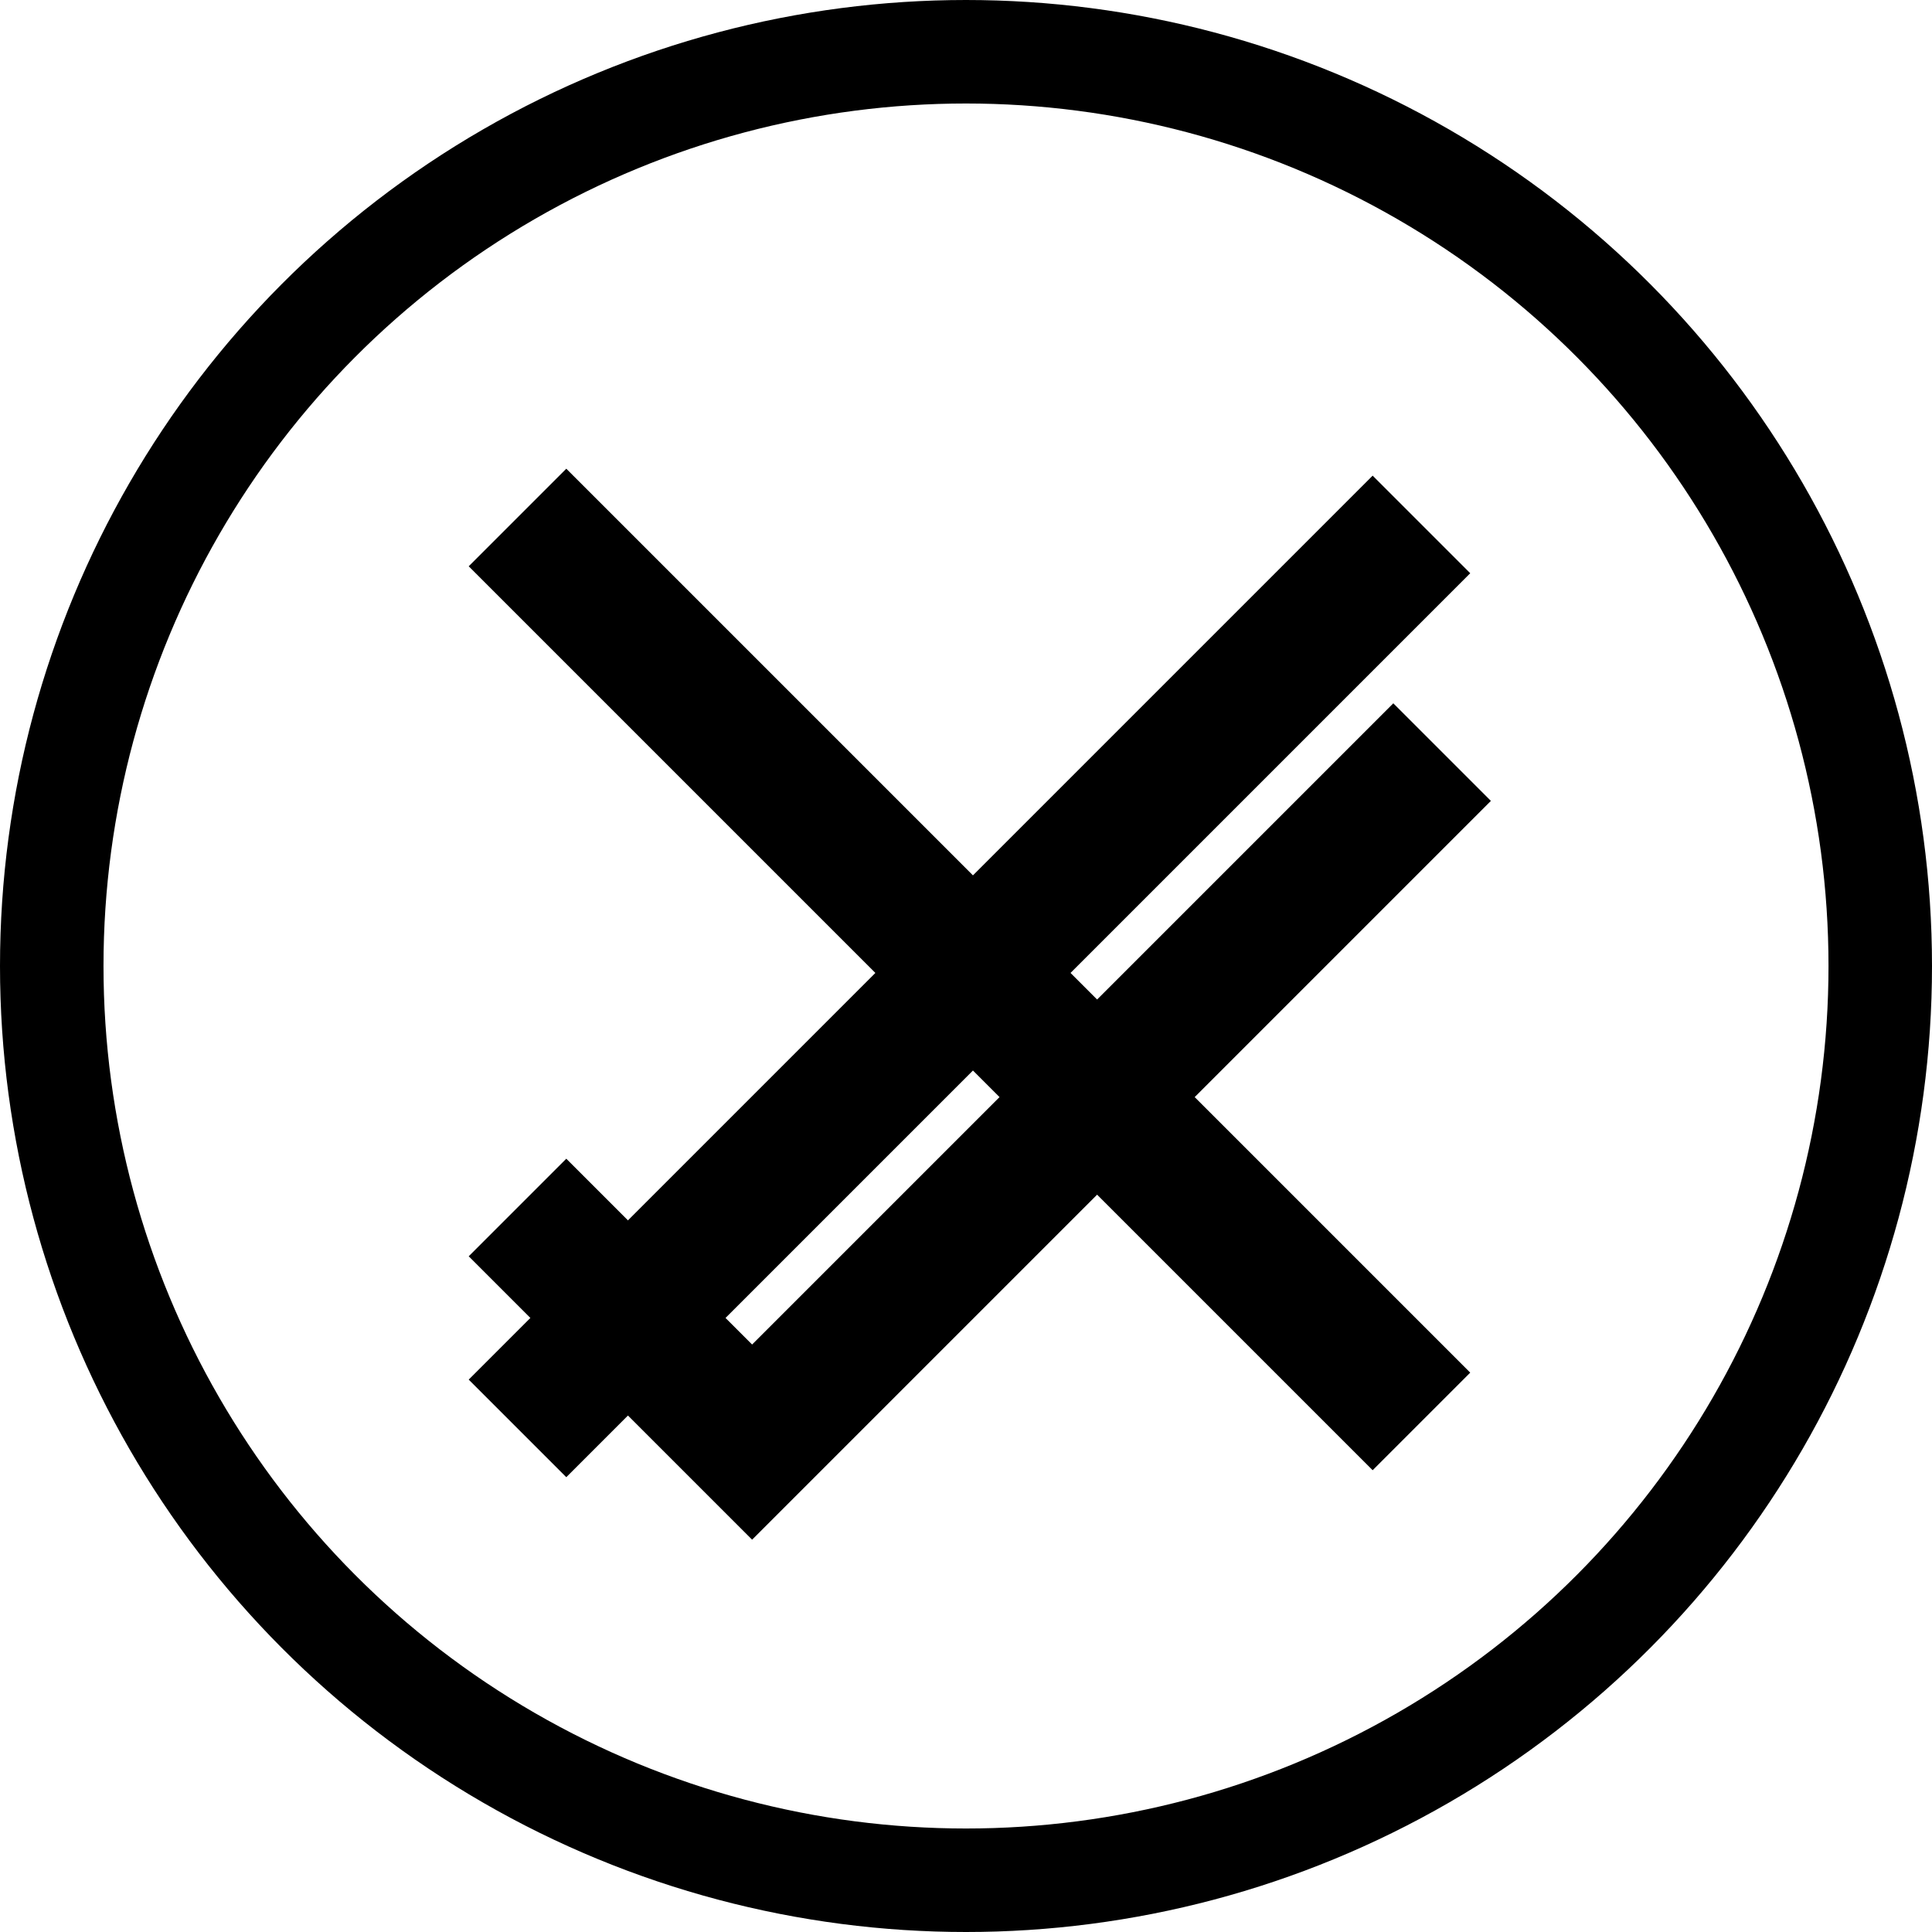 <svg width="56" height="56" viewBox="0 0 56 56" fill="none" xmlns="http://www.w3.org/2000/svg">
<g id="Frame 124">
<circle id="Circle" cx="28" cy="28" r="26.5" stroke="black" stroke-width="3"/>
<path id="Checked" d="M15 35L21.8 41.8L41.8 21.8" stroke="black" stroke-width="4"/>
<path id="Vector" d="M41.201 15.201L15 41.403M41.201 41.201L15 15" stroke="black" stroke-width="4"/>
</g>
</svg>
